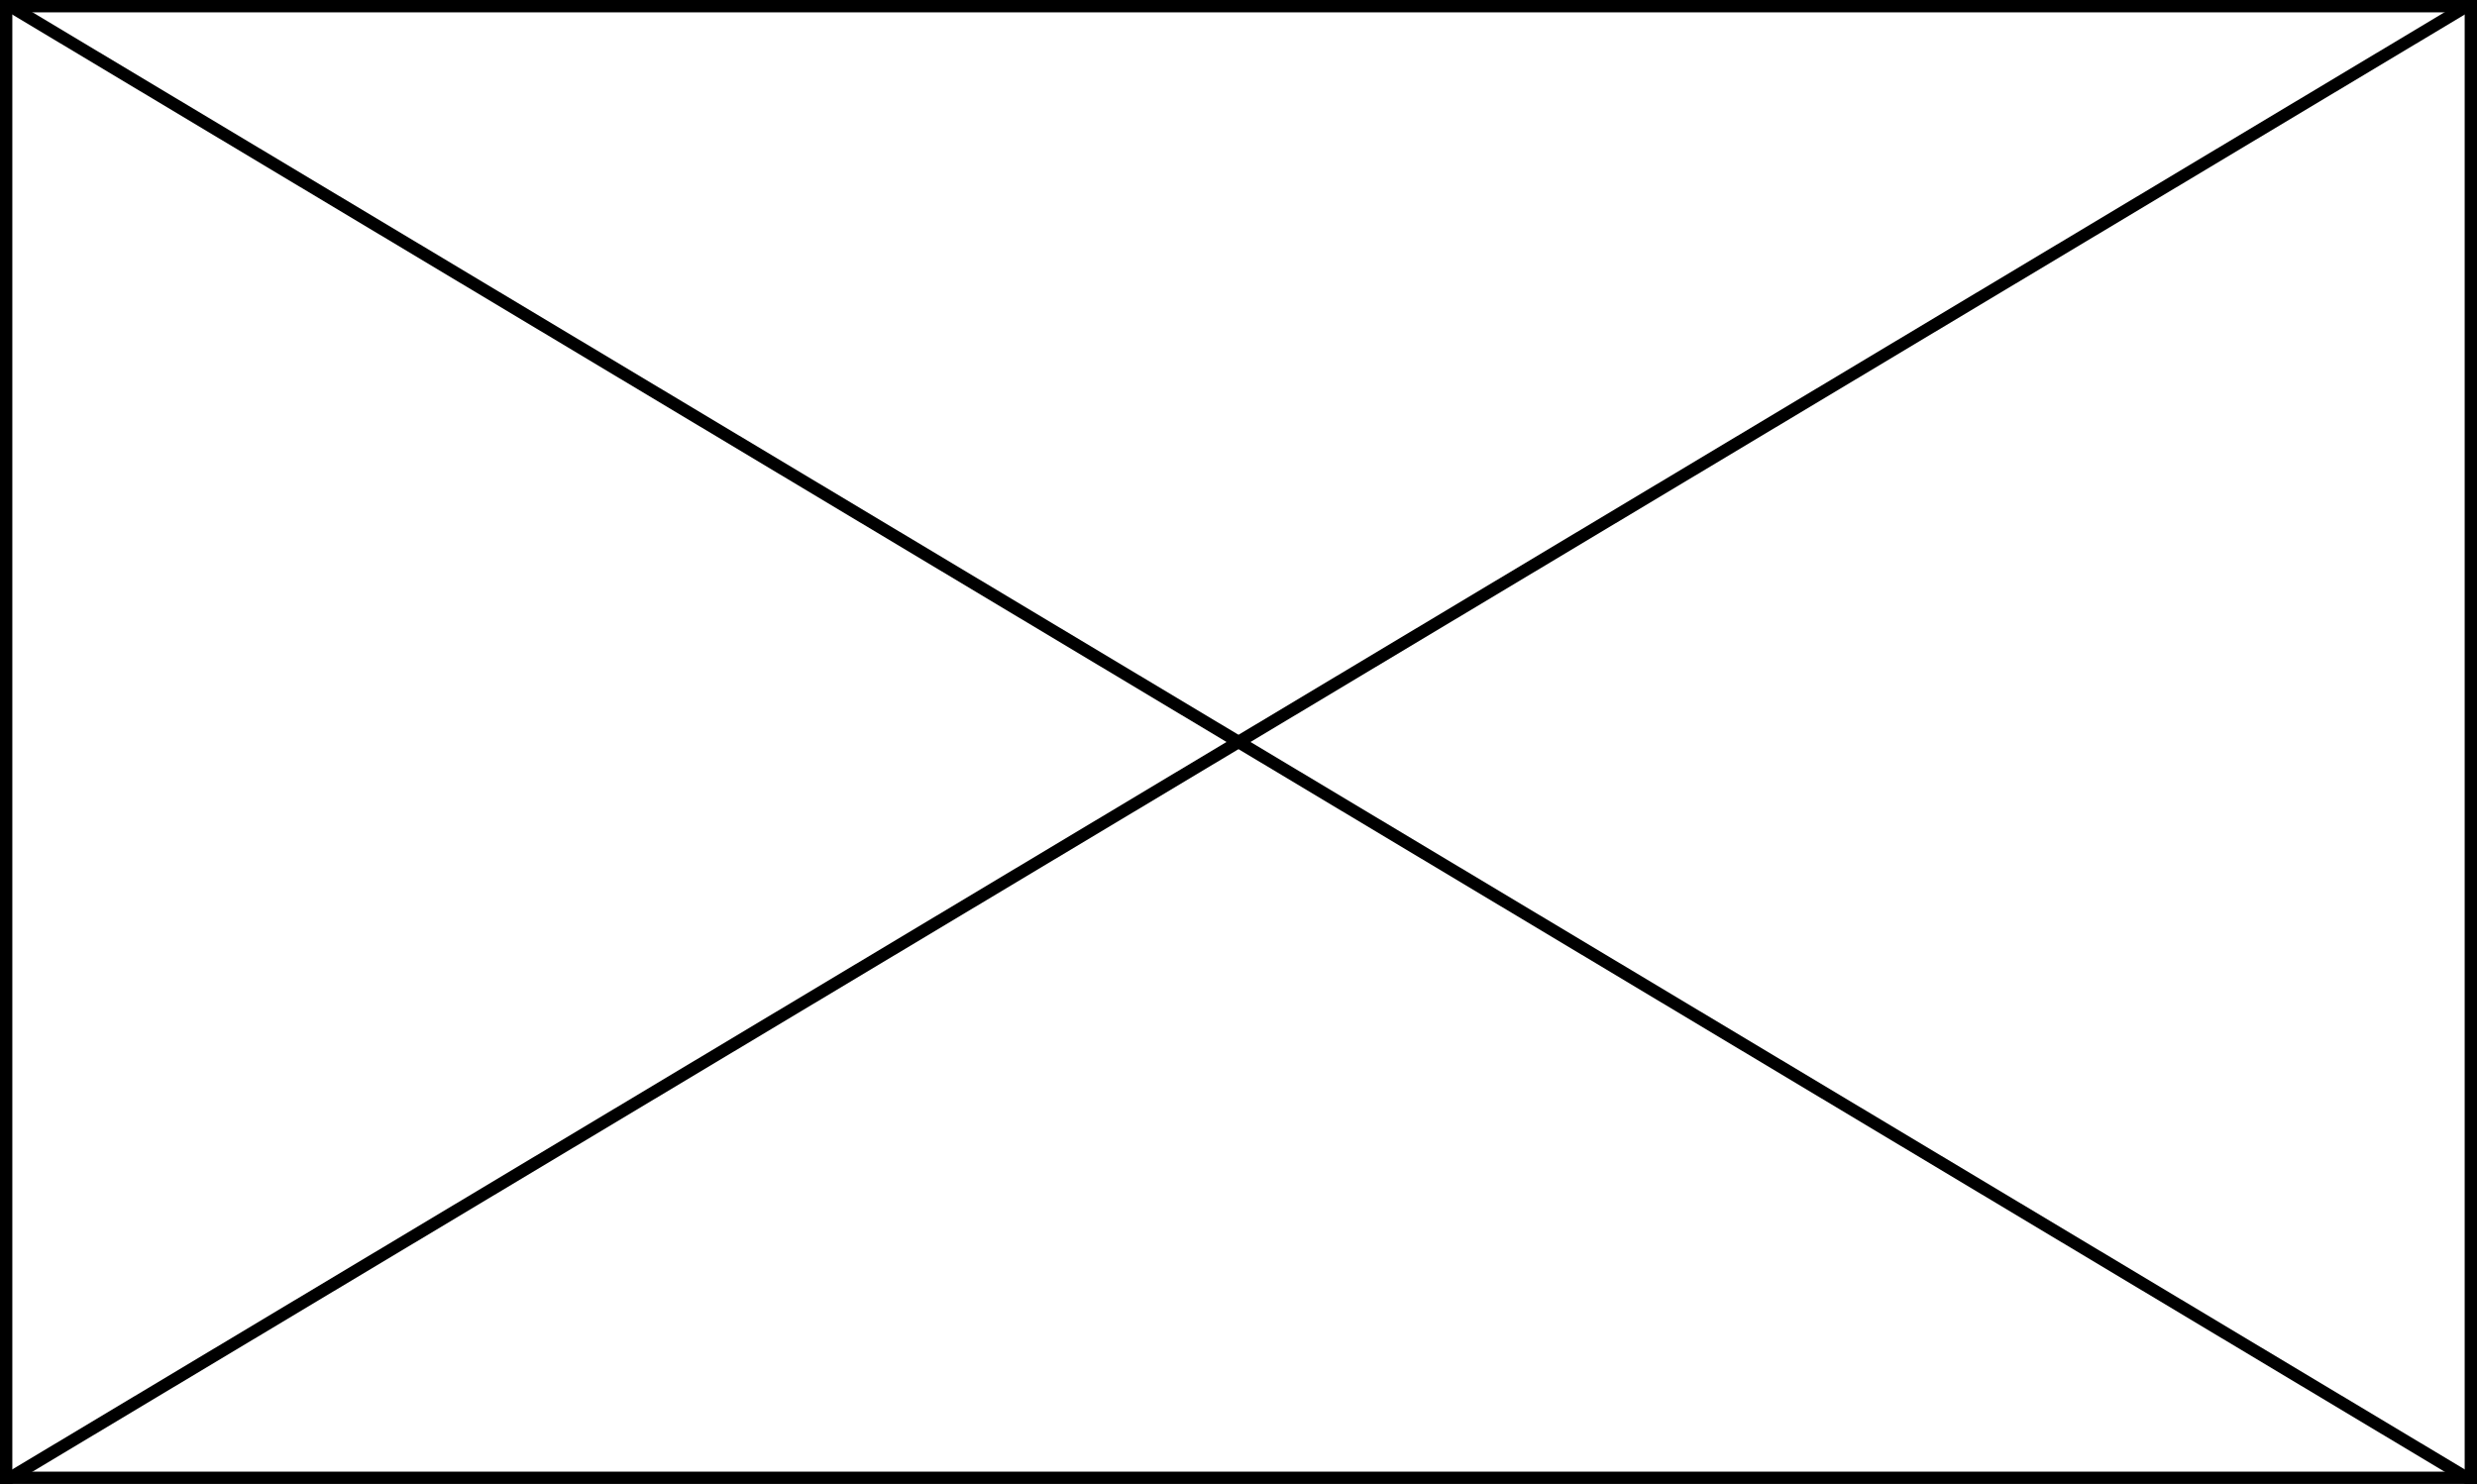 <svg xmlns="http://www.w3.org/2000/svg" viewBox="0 0 1205.79 722.48"><defs><style>.cls-1{fill:none;stroke:#000;stroke-miterlimit:10;stroke-width:6px;}</style></defs><g id="Layer_2" data-name="Layer 2"><line class="cls-1" x2="1205.79" y2="722.48"/><line class="cls-1" x1="1205.79" y2="722.48"/><path d="M1199.79,6V716.48H6V6H1199.79m6-6H0V722.48H1205.79V0Z"/></g></svg>